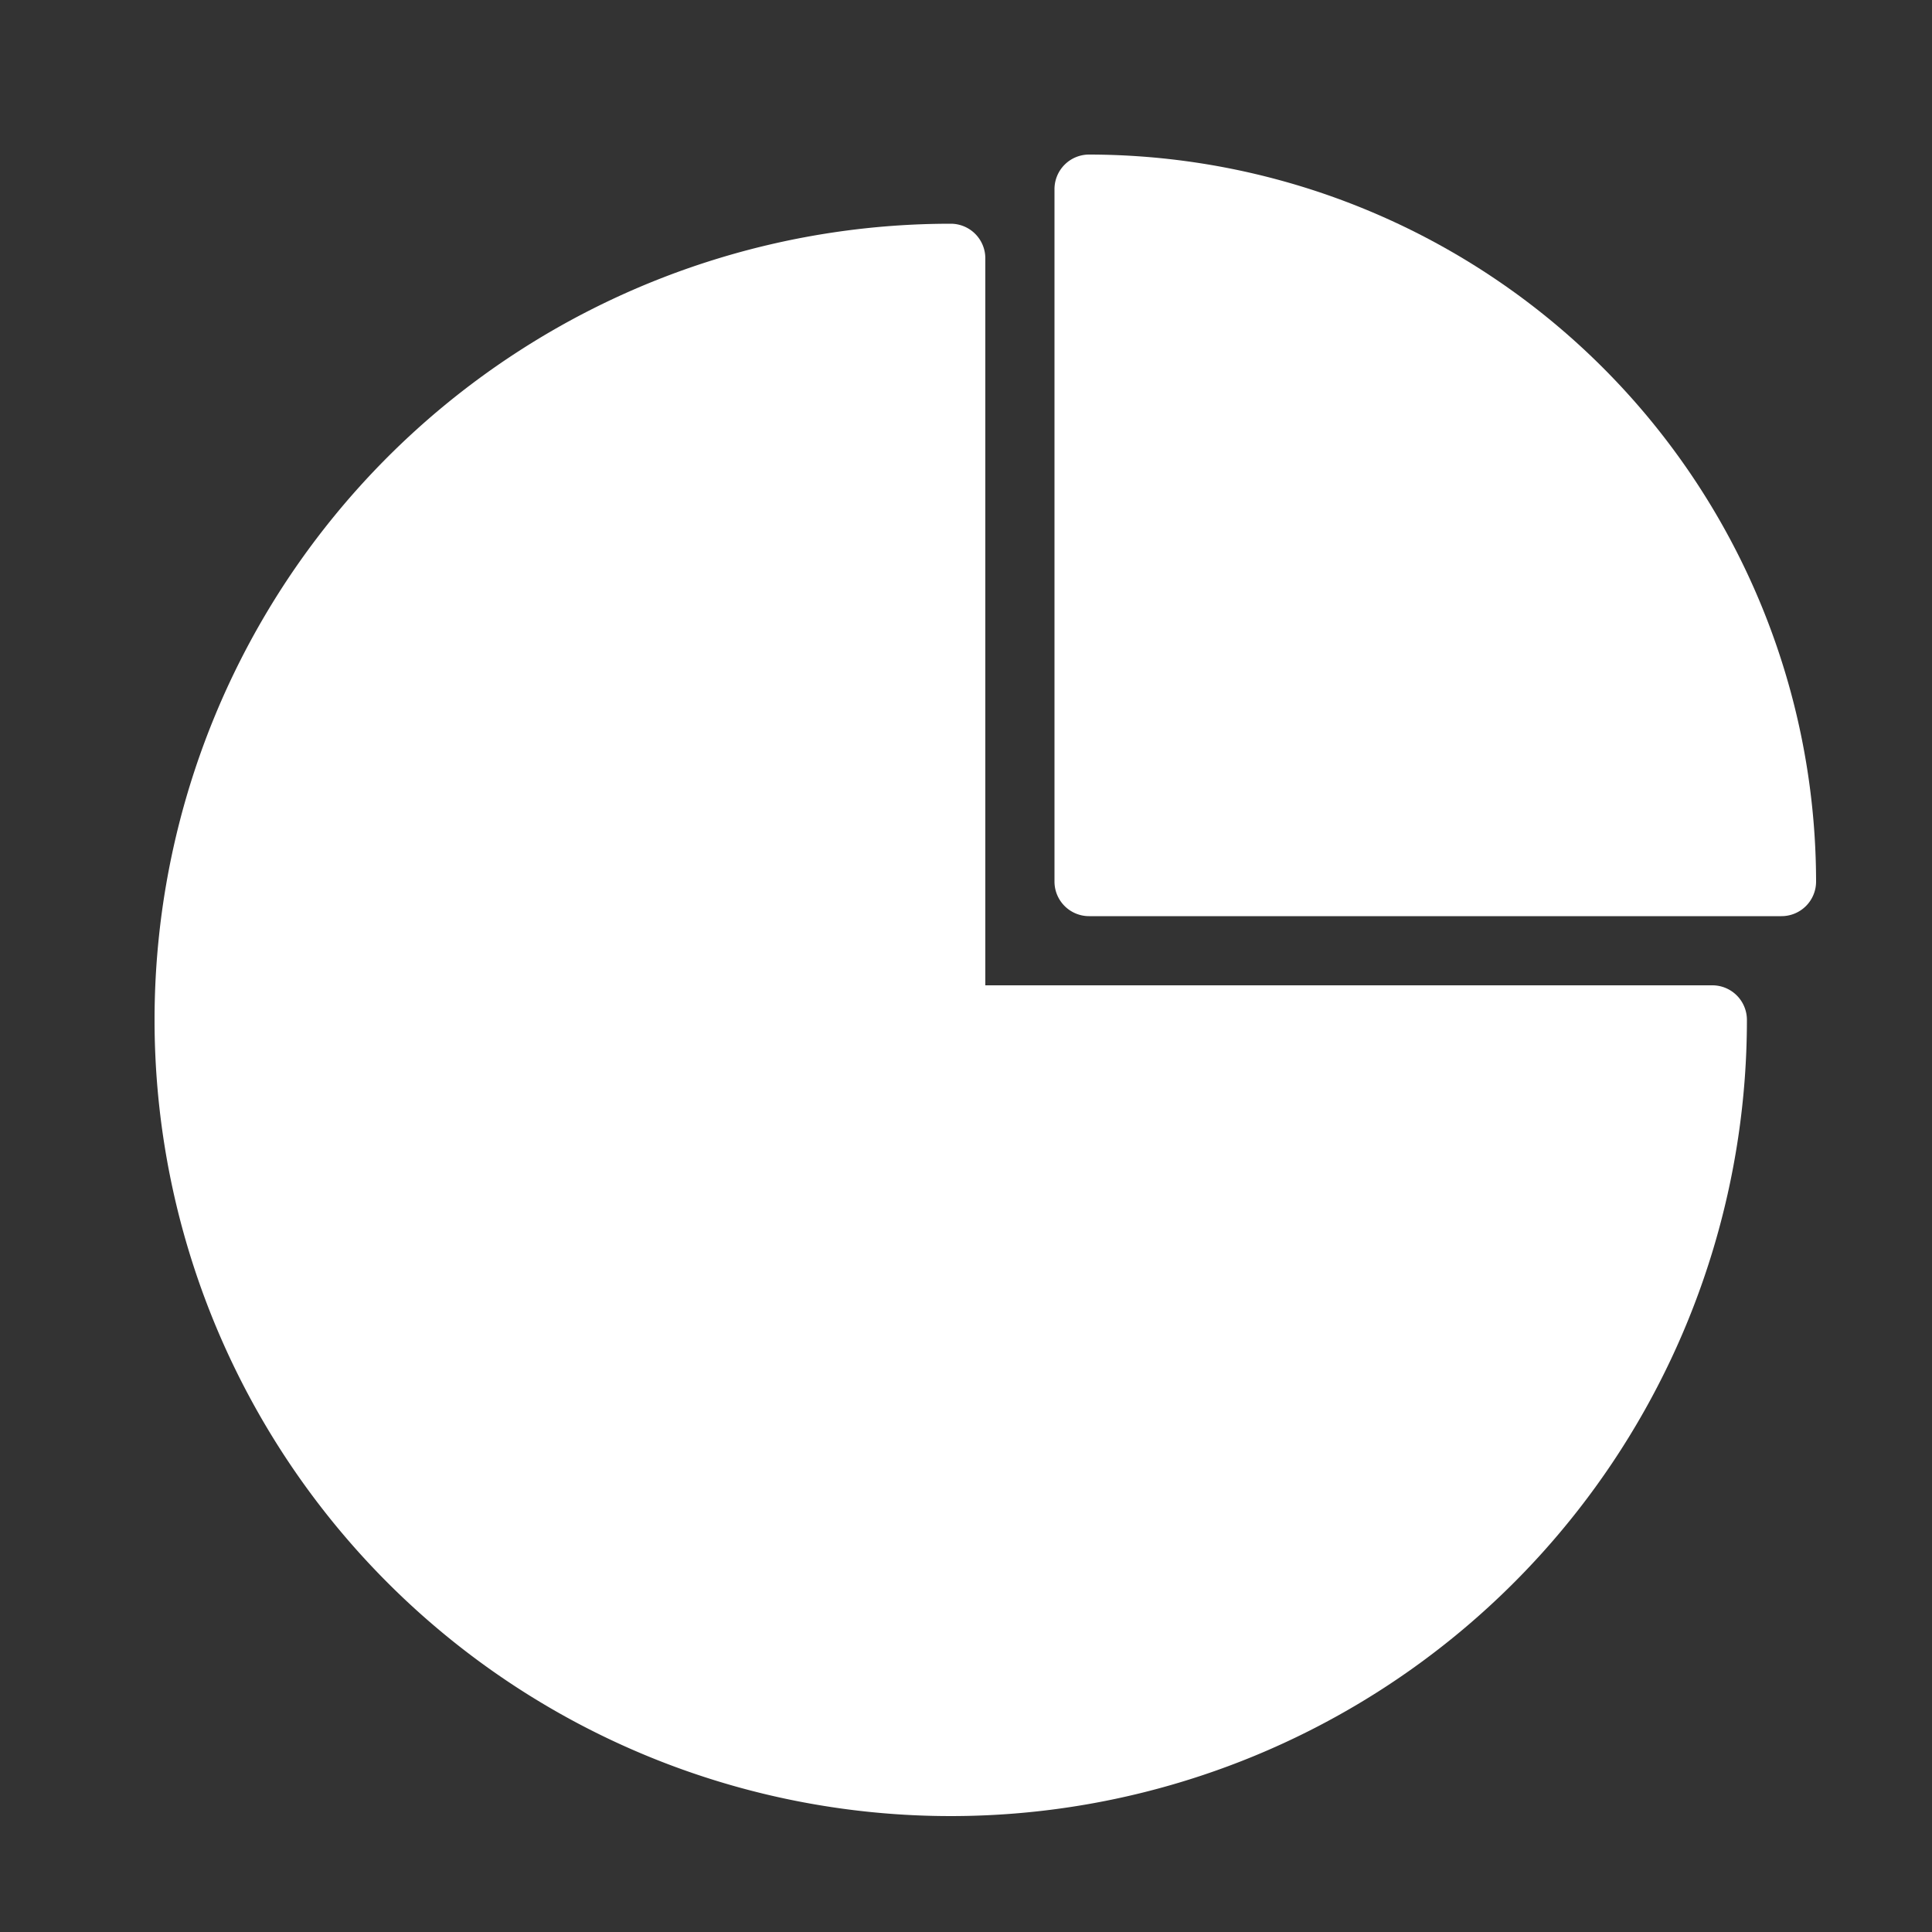 <svg xmlns="http://www.w3.org/2000/svg" data-name="Layer 1" fill="white" viewBox="0 0 100 100" id="pie-chart"><rect x="0" y="0" width="100" height="100" fill="#333333" stroke="none"/><path d="M56.38,8a1.79,1.79,0,0,0-1.8,1.79V45.63a1.79,1.79,0,0,0,1.8,1.79H92.21A1.79,1.79,0,0,0,94,45.63,37.67,37.67,0,0,0,56.38,8Z"></path><path d="M88.63,51H51V13.38a1.79,1.79,0,0,0-1.79-1.8A41.21,41.21,0,1,0,90.42,52.79,1.79,1.79,0,0,0,88.63,51Z"></path></svg>